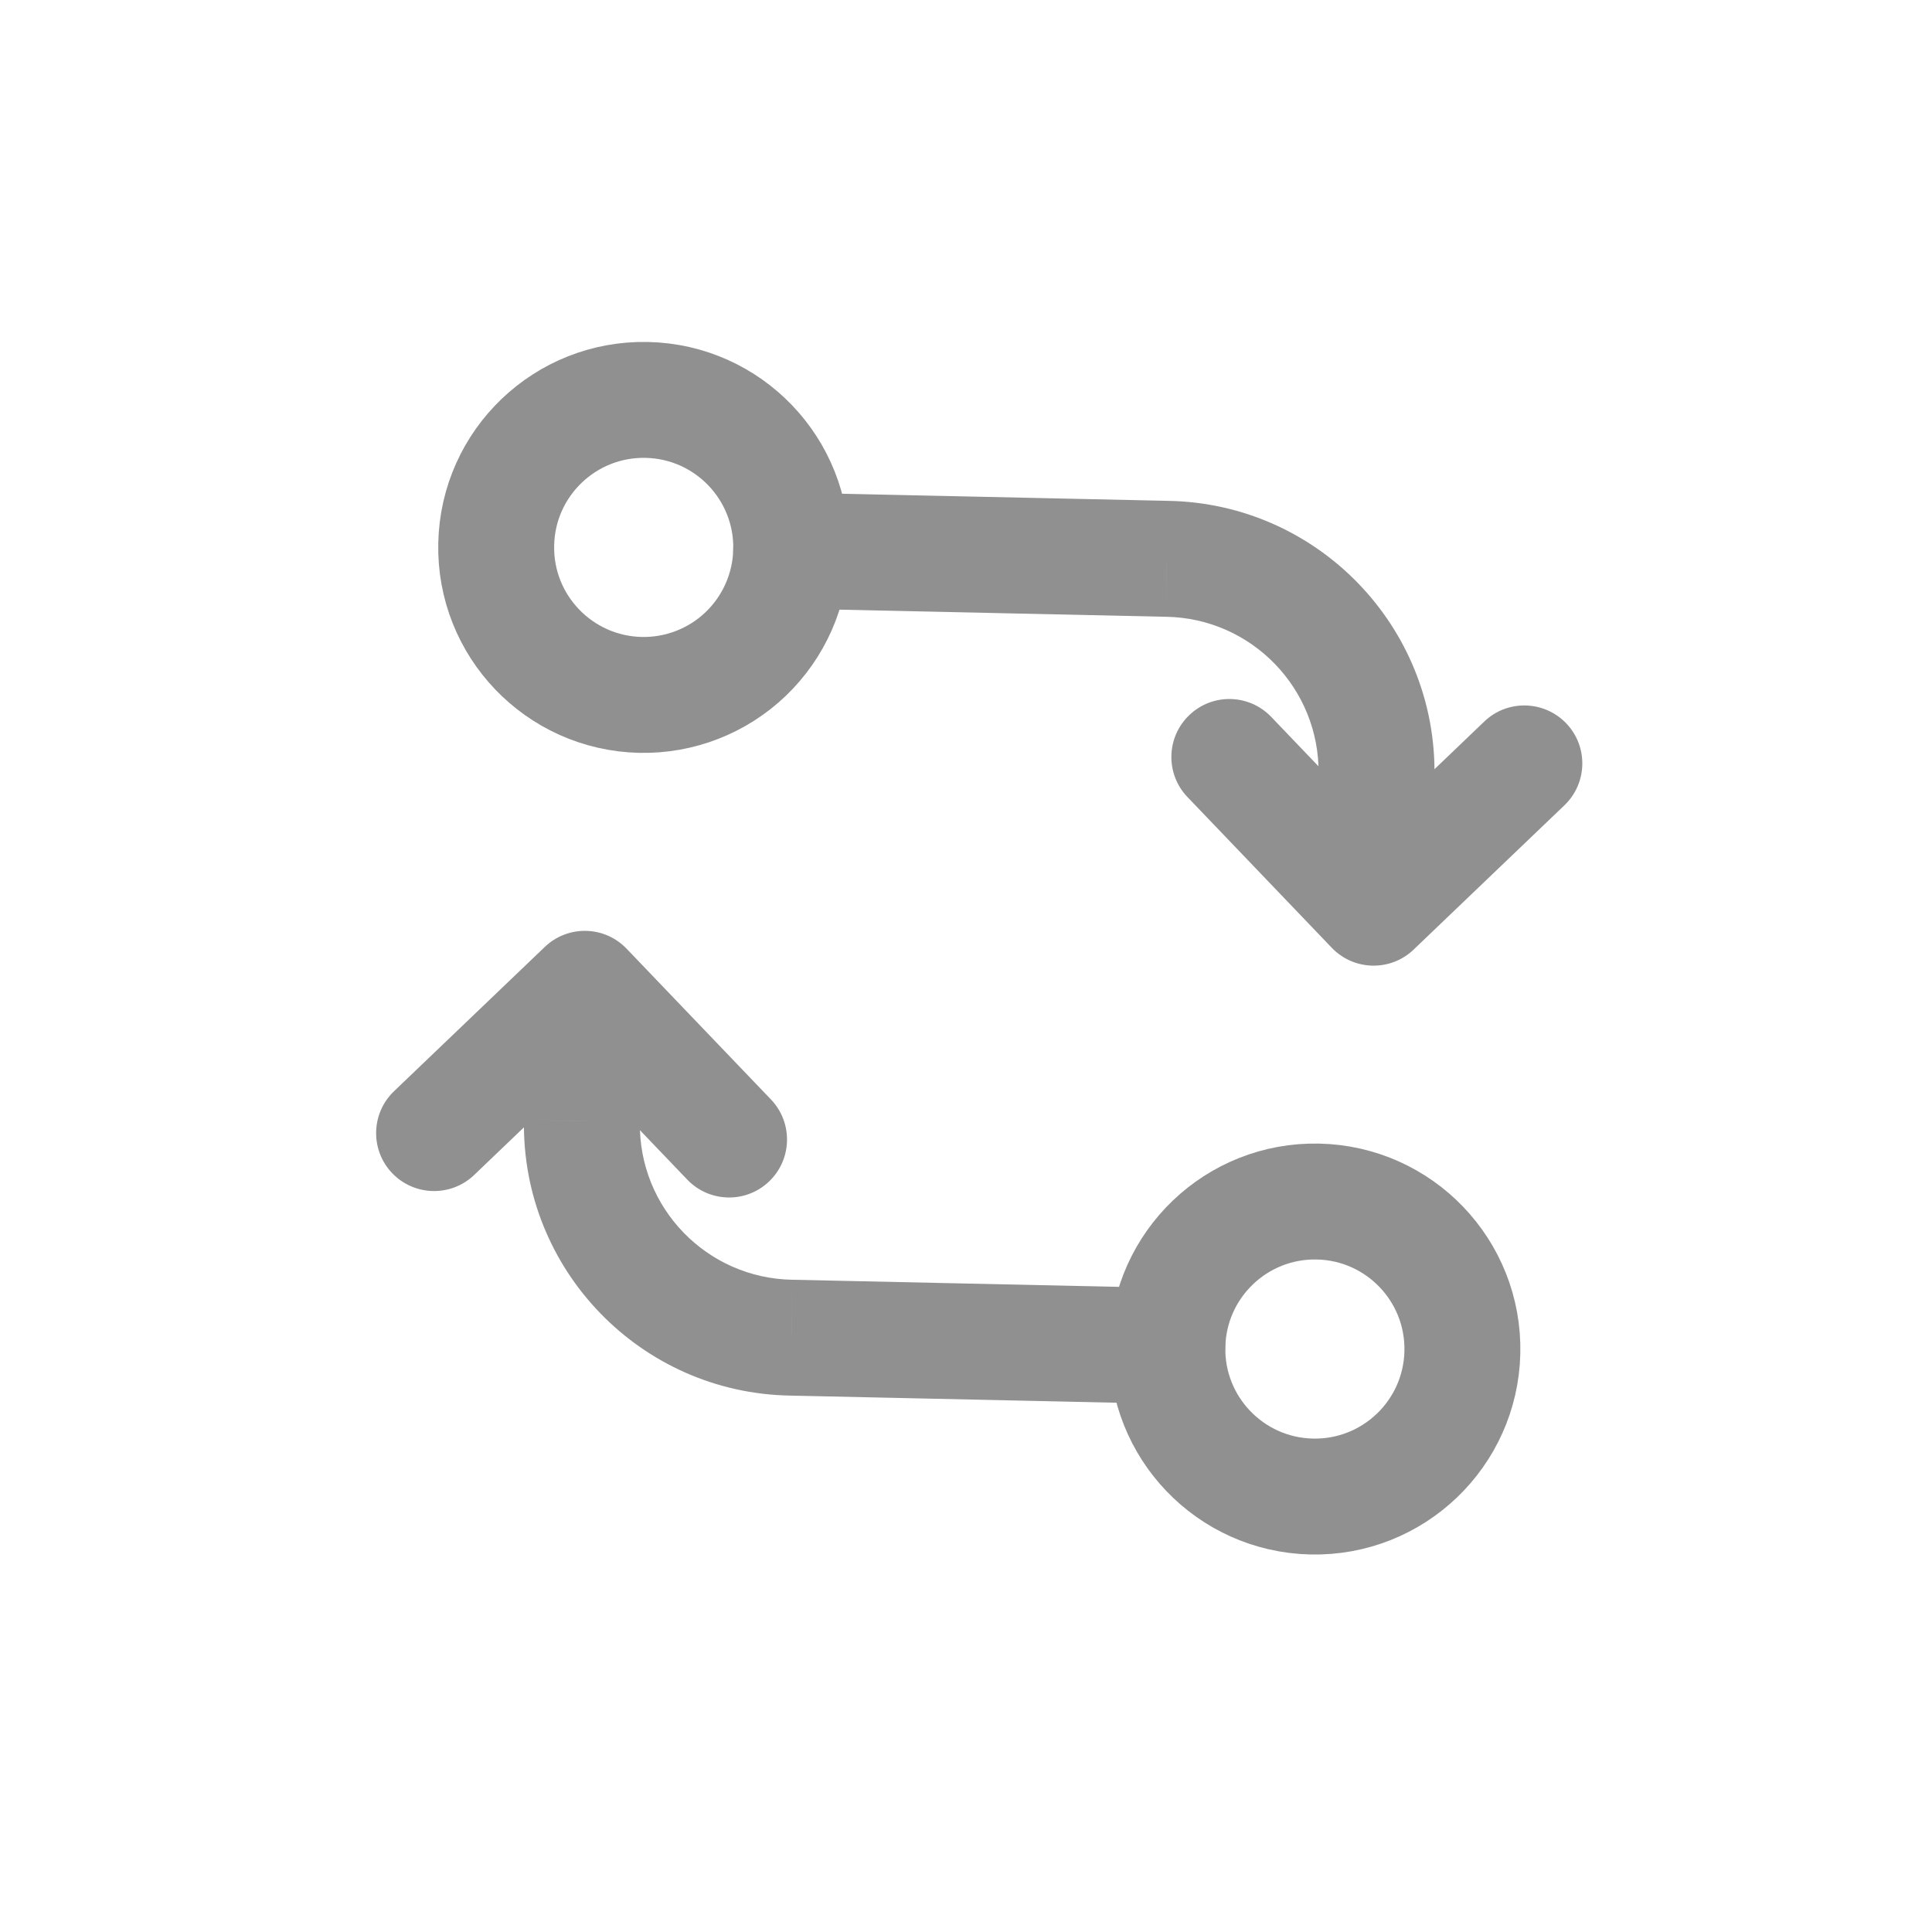 <svg width="25" height="25" viewBox="0 0 25 25" fill="none" xmlns="http://www.w3.org/2000/svg">
<path fill-rule="evenodd" clip-rule="evenodd" d="M8.287 8.992C7.233 8.968 6.397 8.095 6.421 7.041C6.444 5.987 7.317 5.152 8.371 5.175C9.425 5.198 10.261 6.071 10.238 7.125C10.227 7.631 10.015 8.112 9.649 8.463C9.283 8.813 8.793 9.003 8.287 8.992V8.992Z" stroke="#909090" stroke-width="1.5" stroke-linecap="round" stroke-linejoin="round"/>
<path fill-rule="evenodd" clip-rule="evenodd" d="M17.056 15.548C18.11 15.571 18.946 16.444 18.923 17.498C18.9 18.552 18.027 19.388 16.973 19.365C15.919 19.342 15.083 18.469 15.106 17.415C15.129 16.361 16.002 15.525 17.056 15.548V15.548Z" stroke="#909090" stroke-width="1.5" stroke-linecap="round" stroke-linejoin="round"/>
<path d="M17.025 11.729C17.016 12.143 17.344 12.486 17.758 12.495C18.172 12.504 18.515 12.176 18.524 11.762L17.025 11.729ZM17.812 10.032L18.562 10.048L18.562 10.044L17.812 10.032ZM15.1 7.231L15.084 7.981L15.088 7.981L15.1 7.231ZM10.254 6.375C9.84 6.366 9.497 6.695 9.488 7.109C9.479 7.523 9.807 7.866 10.221 7.875L10.254 6.375ZM17.256 11.204C16.957 11.49 16.947 11.965 17.233 12.264C17.519 12.563 17.994 12.574 18.293 12.287L17.256 11.204ZM20.244 10.42C20.543 10.134 20.553 9.659 20.267 9.36C19.98 9.061 19.505 9.05 19.206 9.337L20.244 10.42ZM17.233 12.264C17.519 12.563 17.994 12.574 18.293 12.287C18.593 12.001 18.603 11.526 18.316 11.227L17.233 12.264ZM16.45 9.277C16.163 8.977 15.688 8.967 15.389 9.254C15.09 9.54 15.079 10.015 15.366 10.314L16.45 9.277ZM8.317 12.813C8.326 12.399 7.998 12.056 7.584 12.046C7.17 12.037 6.827 12.366 6.818 12.78L8.317 12.813ZM7.53 14.509L6.78 14.492L6.78 14.497L7.53 14.509ZM10.242 17.31L10.258 16.56L10.254 16.56L10.242 17.31ZM15.088 18.165C15.502 18.174 15.845 17.846 15.854 17.432C15.863 17.018 15.535 16.675 15.121 16.666L15.088 18.165ZM8.086 13.337C8.385 13.051 8.396 12.576 8.109 12.277C7.823 11.977 7.348 11.967 7.049 12.254L8.086 13.337ZM5.099 14.12C4.799 14.407 4.789 14.882 5.075 15.181C5.362 15.48 5.837 15.49 6.136 15.204L5.099 14.12ZM8.109 12.277C7.823 11.977 7.348 11.967 7.049 12.254C6.75 12.54 6.739 13.015 7.026 13.314L8.109 12.277ZM8.893 15.264C9.179 15.563 9.654 15.574 9.953 15.287C10.252 15.001 10.262 14.526 9.976 14.227L8.893 15.264ZM18.524 11.762L18.562 10.048L17.062 10.015L17.025 11.729L18.524 11.762ZM18.562 10.044C18.593 8.108 17.049 6.513 15.113 6.481L15.088 7.981C16.196 7.999 17.08 8.912 17.062 10.02L18.562 10.044ZM15.117 6.481L10.254 6.375L10.221 7.875L15.084 7.981L15.117 6.481ZM18.293 12.287L20.244 10.42L19.206 9.337L17.256 11.204L18.293 12.287ZM18.316 11.227L16.45 9.277L15.366 10.314L17.233 12.264L18.316 11.227ZM6.818 12.78L6.78 14.492L8.28 14.525L8.317 12.813L6.818 12.78ZM6.78 14.497C6.749 16.433 8.293 18.028 10.229 18.059L10.254 16.56C9.146 16.542 8.262 15.629 8.28 14.521L6.78 14.497ZM10.225 18.059L15.088 18.165L15.121 16.666L10.258 16.56L10.225 18.059ZM7.049 12.254L5.099 14.12L6.136 15.204L8.086 13.337L7.049 12.254ZM7.026 13.314L8.893 15.264L9.976 14.227L8.109 12.277L7.026 13.314Z" fill="#909090"/>
</svg>
